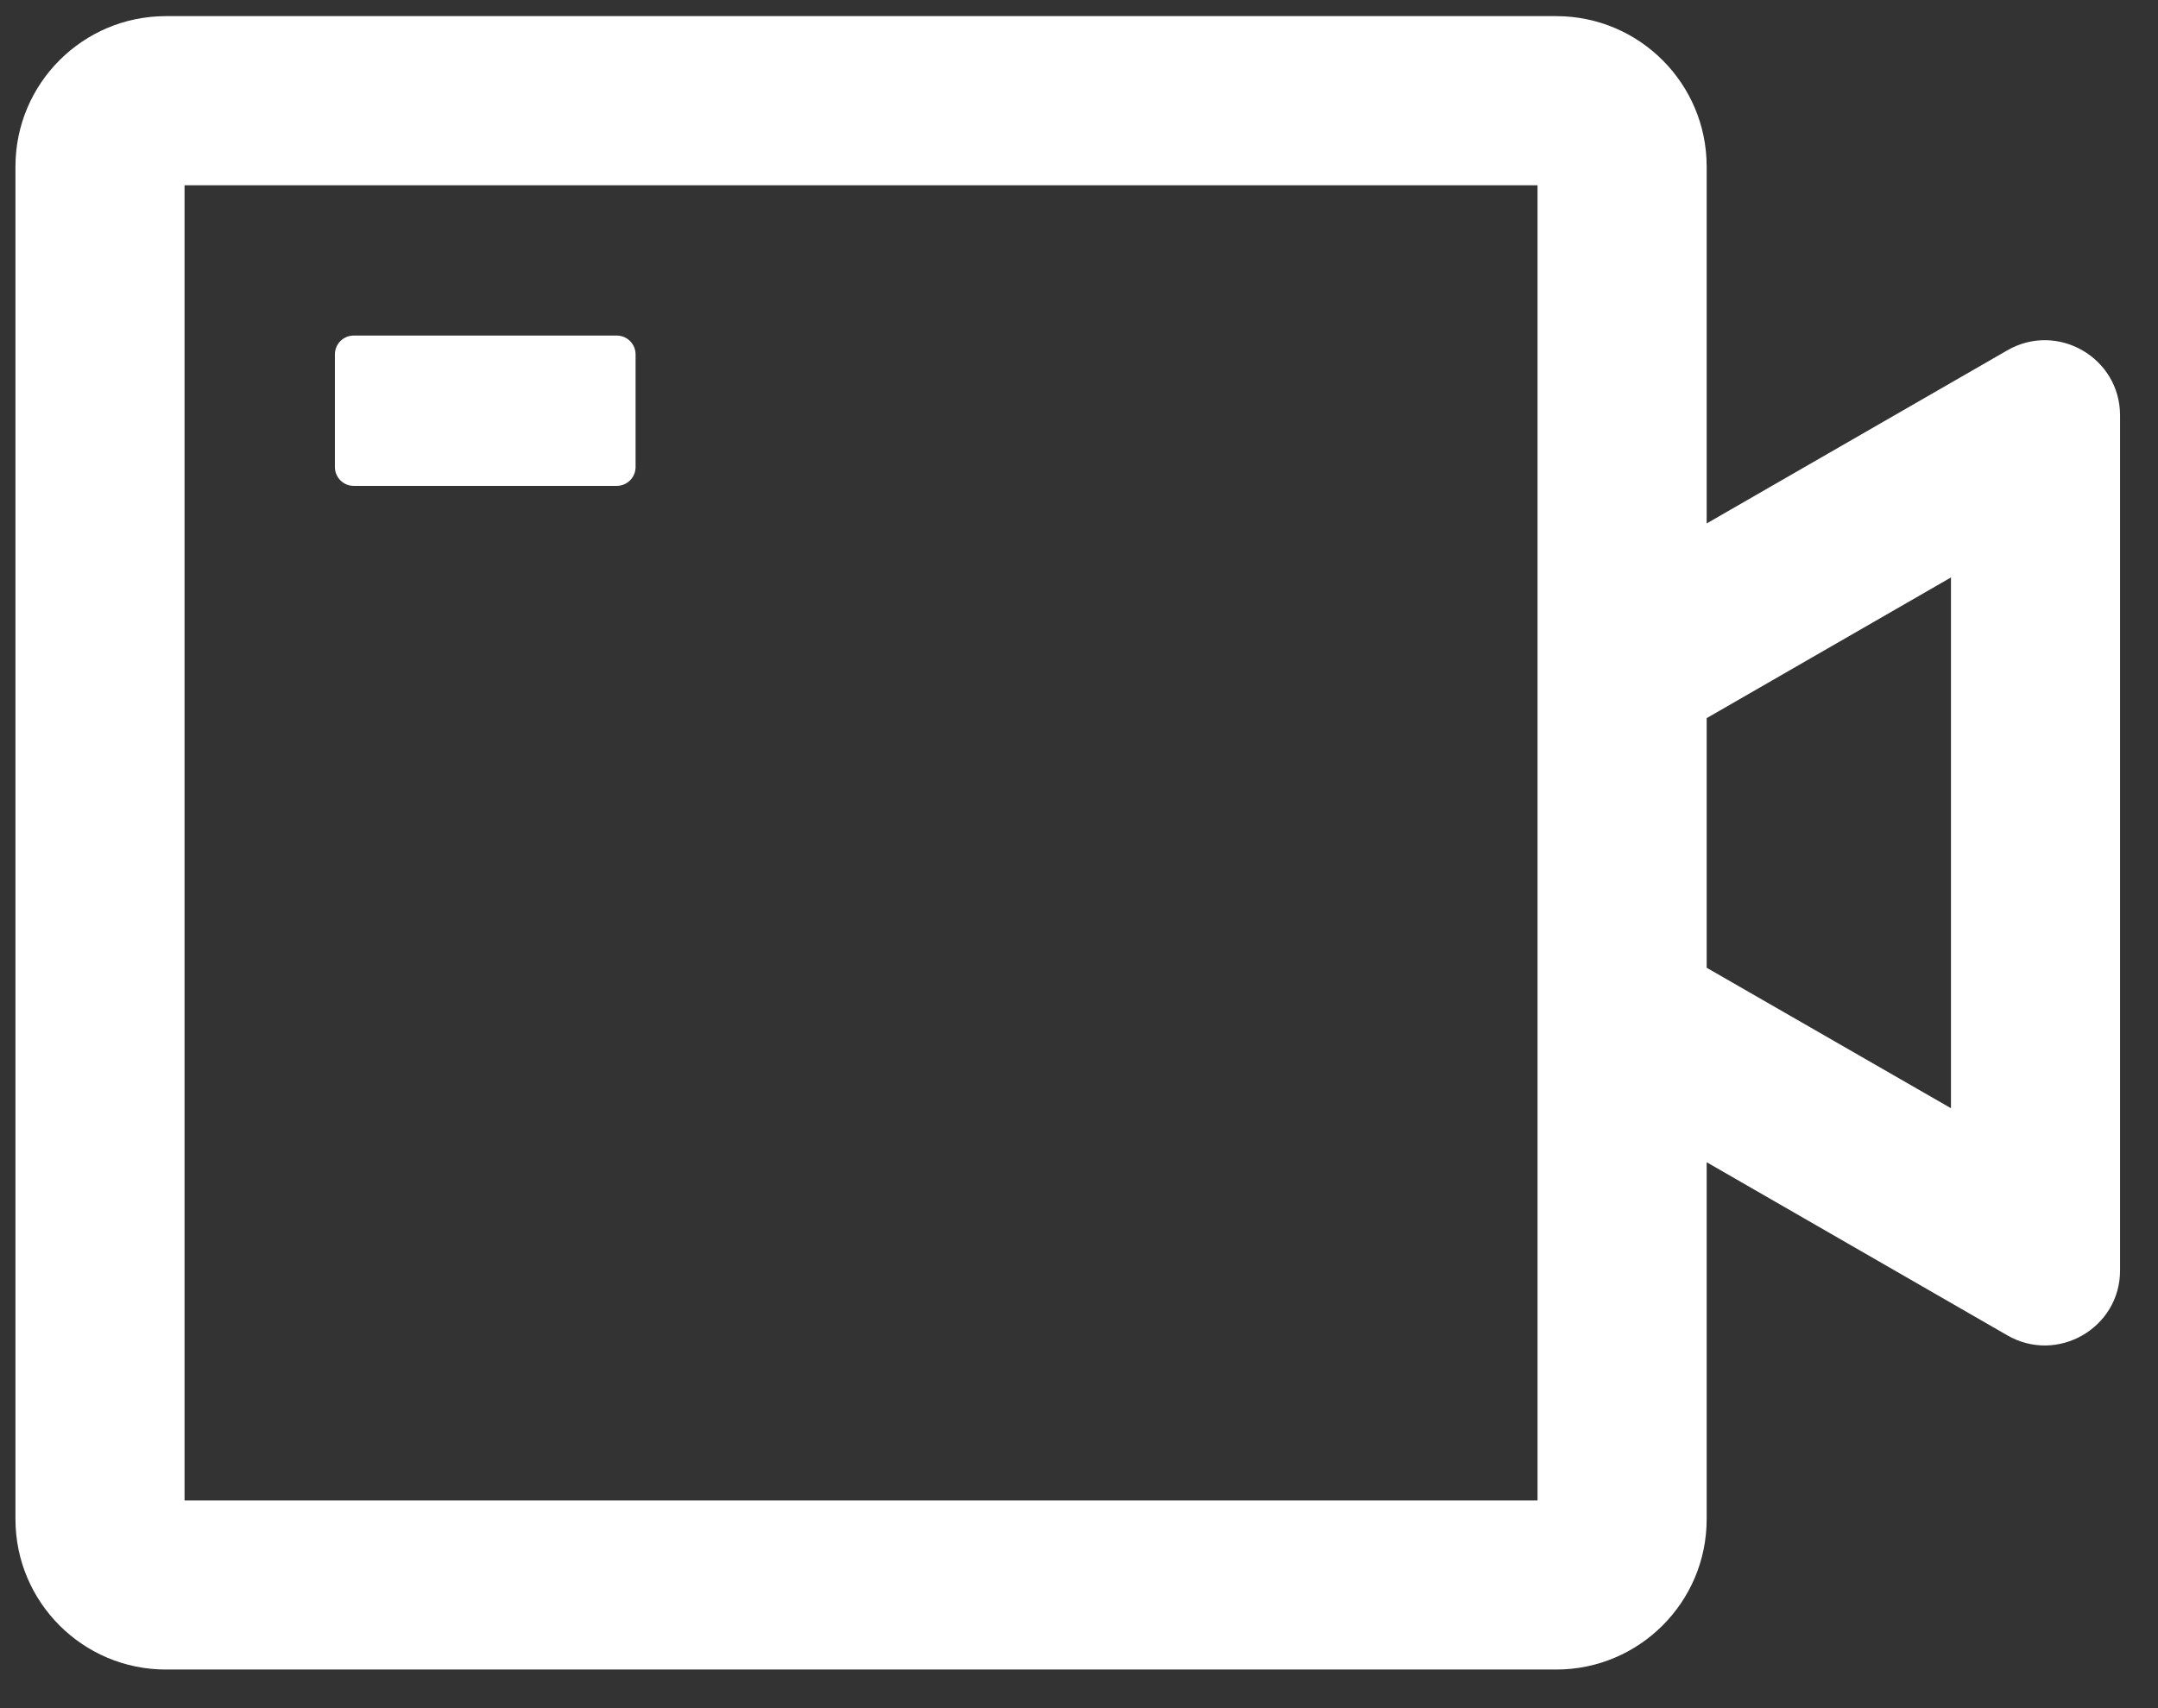 <svg width="48" height="38" viewBox="0 0 48 38" fill="none" xmlns="http://www.w3.org/2000/svg">
<rect x="0" y="0" width="48" height="38" fill="#333333" stroke="none"/>
<path d="M44.648 7.794L37.961 11.645V3.703C37.961 1.859 36.462 0.359 34.617 0.359H3.688C1.843 0.359 0.344 1.859 0.344 3.703V33.797C0.344 35.641 1.843 37.141 3.688 37.141H34.617C36.462 37.141 37.961 35.641 37.961 33.797V25.855L44.648 29.706C45.761 30.349 47.156 29.544 47.156 28.264V9.241C47.156 7.956 45.761 7.151 44.648 7.794ZM34.199 33.379H4.105V4.121H34.199V33.379ZM43.395 24.654L37.961 21.529V15.976L43.395 12.846V24.654ZM7.867 10.809H13.719C13.949 10.809 14.137 10.62 14.137 10.391V7.883C14.137 7.653 13.949 7.465 13.719 7.465H7.867C7.637 7.465 7.449 7.653 7.449 7.883V10.391C7.449 10.62 7.637 10.809 7.867 10.809Z" fill="white"/>
</svg>
